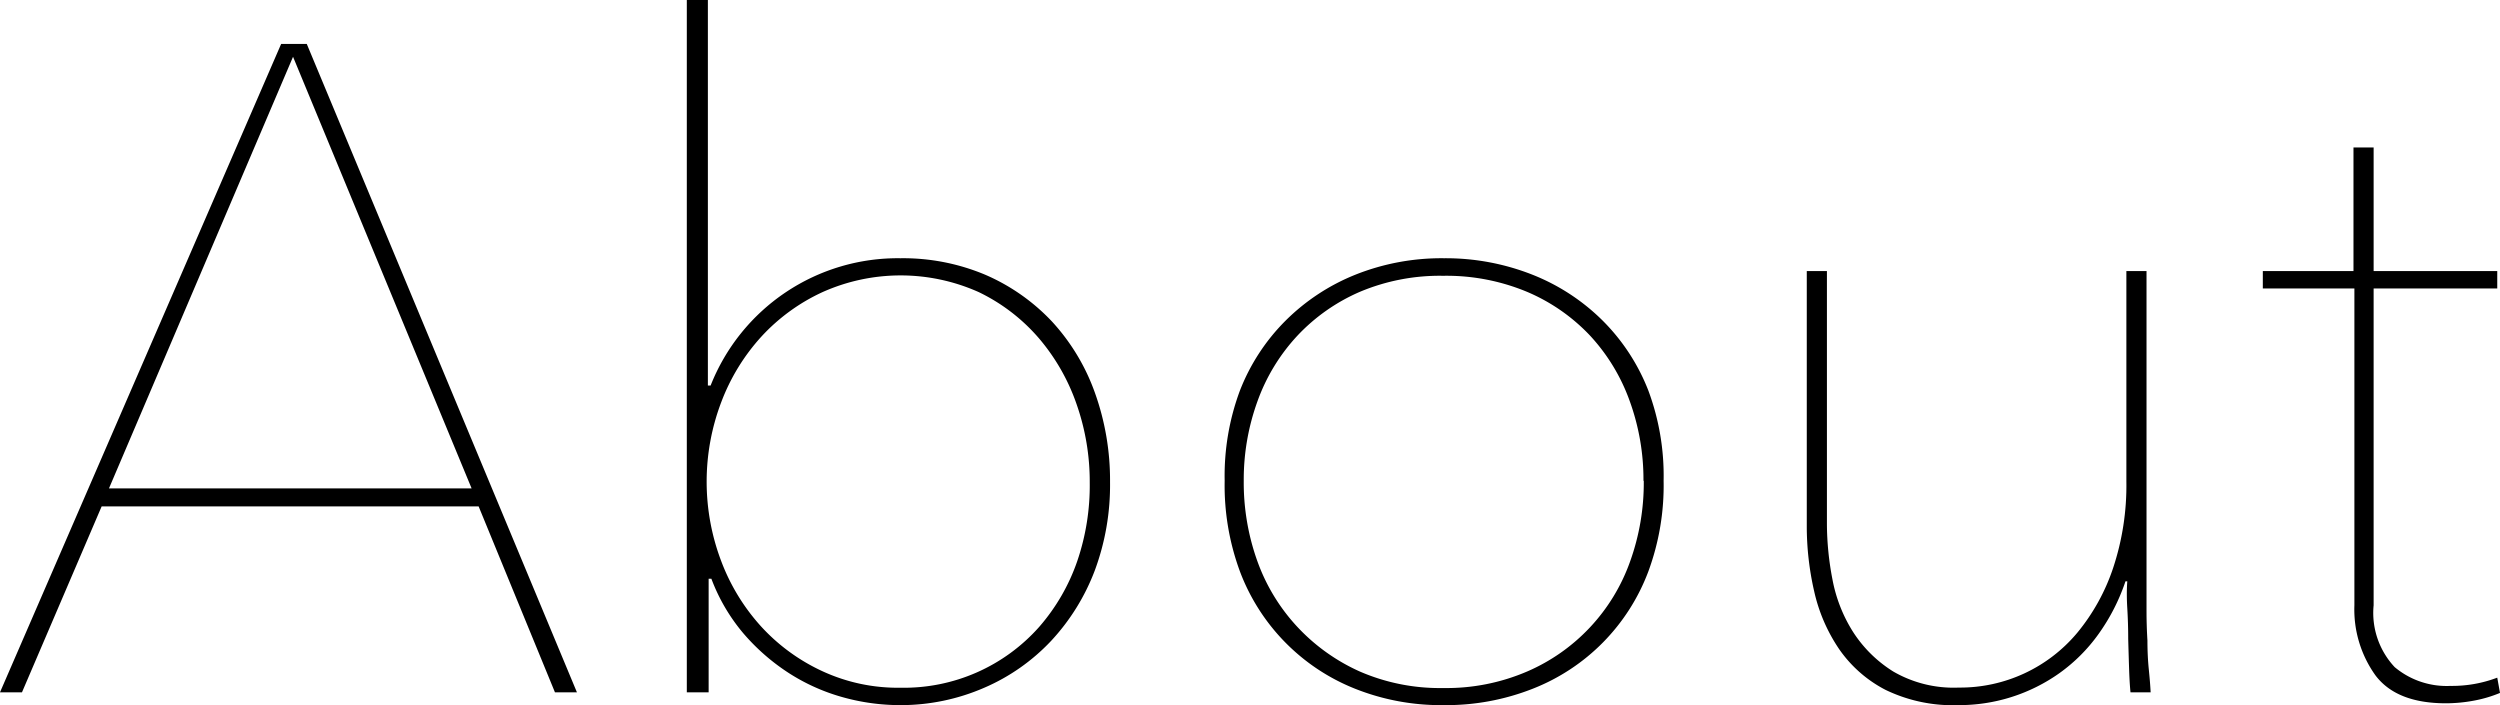 <svg xmlns="http://www.w3.org/2000/svg" viewBox="0 0 163.8 46.2"><title>アセット 27</title><g id="レイヤー_2" data-name="レイヤー 2"><g id="レイヤー_1-2" data-name="レイヤー 1"><path d="M36.36,45.36l-5-12.18H6.66L1.44,45.36H0L18.42,2.88H20.1L37.8,45.36ZM19.2,3.72,7.14,32H30.9Z"/><path d="M46.56,25.26A13.18,13.18,0,0,1,59,16.92,13.86,13.86,0,0,1,64.55,18a13.16,13.16,0,0,1,4.37,3.06,13.62,13.62,0,0,1,2.81,4.65,17,17,0,0,1,1,5.88,16.09,16.09,0,0,1-1,5.79A14.07,14.07,0,0,1,68.86,42a13.16,13.16,0,0,1-4.37,3.06A13.71,13.71,0,0,1,59,46.2a14,14,0,0,1-3.86-.54,12.9,12.9,0,0,1-3.5-1.59,13.76,13.76,0,0,1-2.94-2.58,12.12,12.12,0,0,1-2.09-3.57h-.18v7.44H45V0h1.38V25.26ZM71.4,31.62a15.36,15.36,0,0,0-.87-5.16,13.37,13.37,0,0,0-2.48-4.32,12.15,12.15,0,0,0-3.92-3,12.52,12.52,0,0,0-10.24,0,12.56,12.56,0,0,0-4,2.91,13.36,13.36,0,0,0-2.63,4.29,14.67,14.67,0,0,0,0,10.44,13.36,13.36,0,0,0,2.63,4.29,12.56,12.56,0,0,0,4,2.91A11.78,11.78,0,0,0,59,45.06a11.84,11.84,0,0,0,9.1-4,13,13,0,0,0,2.48-4.29A15.36,15.36,0,0,0,71.4,31.62Z"/><path d="M109,31.5a16.26,16.26,0,0,1-1,5.94,13.25,13.25,0,0,1-7.56,7.68,15.46,15.46,0,0,1-5.85,1.08,15.23,15.23,0,0,1-5.82-1.08,13.31,13.31,0,0,1-7.53-7.68,16.26,16.26,0,0,1-1-5.94,16,16,0,0,1,1-5.91,13.27,13.27,0,0,1,3-4.59,13.71,13.71,0,0,1,4.56-3,15.23,15.23,0,0,1,5.82-1.08A15.46,15.46,0,0,1,100.41,18,13.64,13.64,0,0,1,105,21a13.27,13.27,0,0,1,3,4.59A16,16,0,0,1,109,31.5Zm-1.32,0a15.07,15.07,0,0,0-.9-5.22A12.49,12.49,0,0,0,104.19,22a12.22,12.22,0,0,0-4.14-2.88,13.71,13.71,0,0,0-5.49-1.05,13.5,13.5,0,0,0-5.46,1.05A12.3,12.3,0,0,0,85,22a12.49,12.49,0,0,0-2.61,4.29,15.07,15.07,0,0,0-.9,5.22,15.25,15.25,0,0,0,.9,5.28A12.49,12.49,0,0,0,85,41.07,12.67,12.67,0,0,0,89.1,44a13.17,13.17,0,0,0,5.46,1.08A13.38,13.38,0,0,0,100.05,44a12.34,12.34,0,0,0,6.75-7.2A15.25,15.25,0,0,0,107.7,31.5Z"/><path d="M137.49,41.55a11,11,0,0,1-2.55,2.55,11.36,11.36,0,0,1-6.6,2.1,10.15,10.15,0,0,1-4.8-1,8.36,8.36,0,0,1-3.06-2.7,11,11,0,0,1-1.62-3.78,19.06,19.06,0,0,1-.48-4.26V17.76h1.32V34.32a19.4,19.4,0,0,0,.36,3.63,9.79,9.79,0,0,0,1.35,3.45A8.44,8.44,0,0,0,124.05,44a7.88,7.88,0,0,0,4.29,1.05,10,10,0,0,0,7.77-3.6,13.25,13.25,0,0,0,2.34-4.23,17.14,17.14,0,0,0,.87-5.67V17.76h1.32V38.4q0,.66,0,1.62t.06,1.95q0,1,.09,1.89t.12,1.5h-1.32q-.06-.6-.09-1.5t-.06-2q0-1-.06-2t0-1.77h-.12A13.07,13.07,0,0,1,137.49,41.55Z"/><path d="M162.12,45.9a10.09,10.09,0,0,1-1.86.18q-3.24,0-4.62-1.83a7.41,7.41,0,0,1-1.38-4.59V18.9h-6V17.76h5.94V9.66h1.32v8.1h8.1V18.9h-8.1V39.66a5.19,5.19,0,0,0,1.38,4.05,5.3,5.3,0,0,0,3.66,1.23,8.33,8.33,0,0,0,3.06-.54l.18,1A8.41,8.41,0,0,1,162.12,45.9Z"/></g></g></svg>